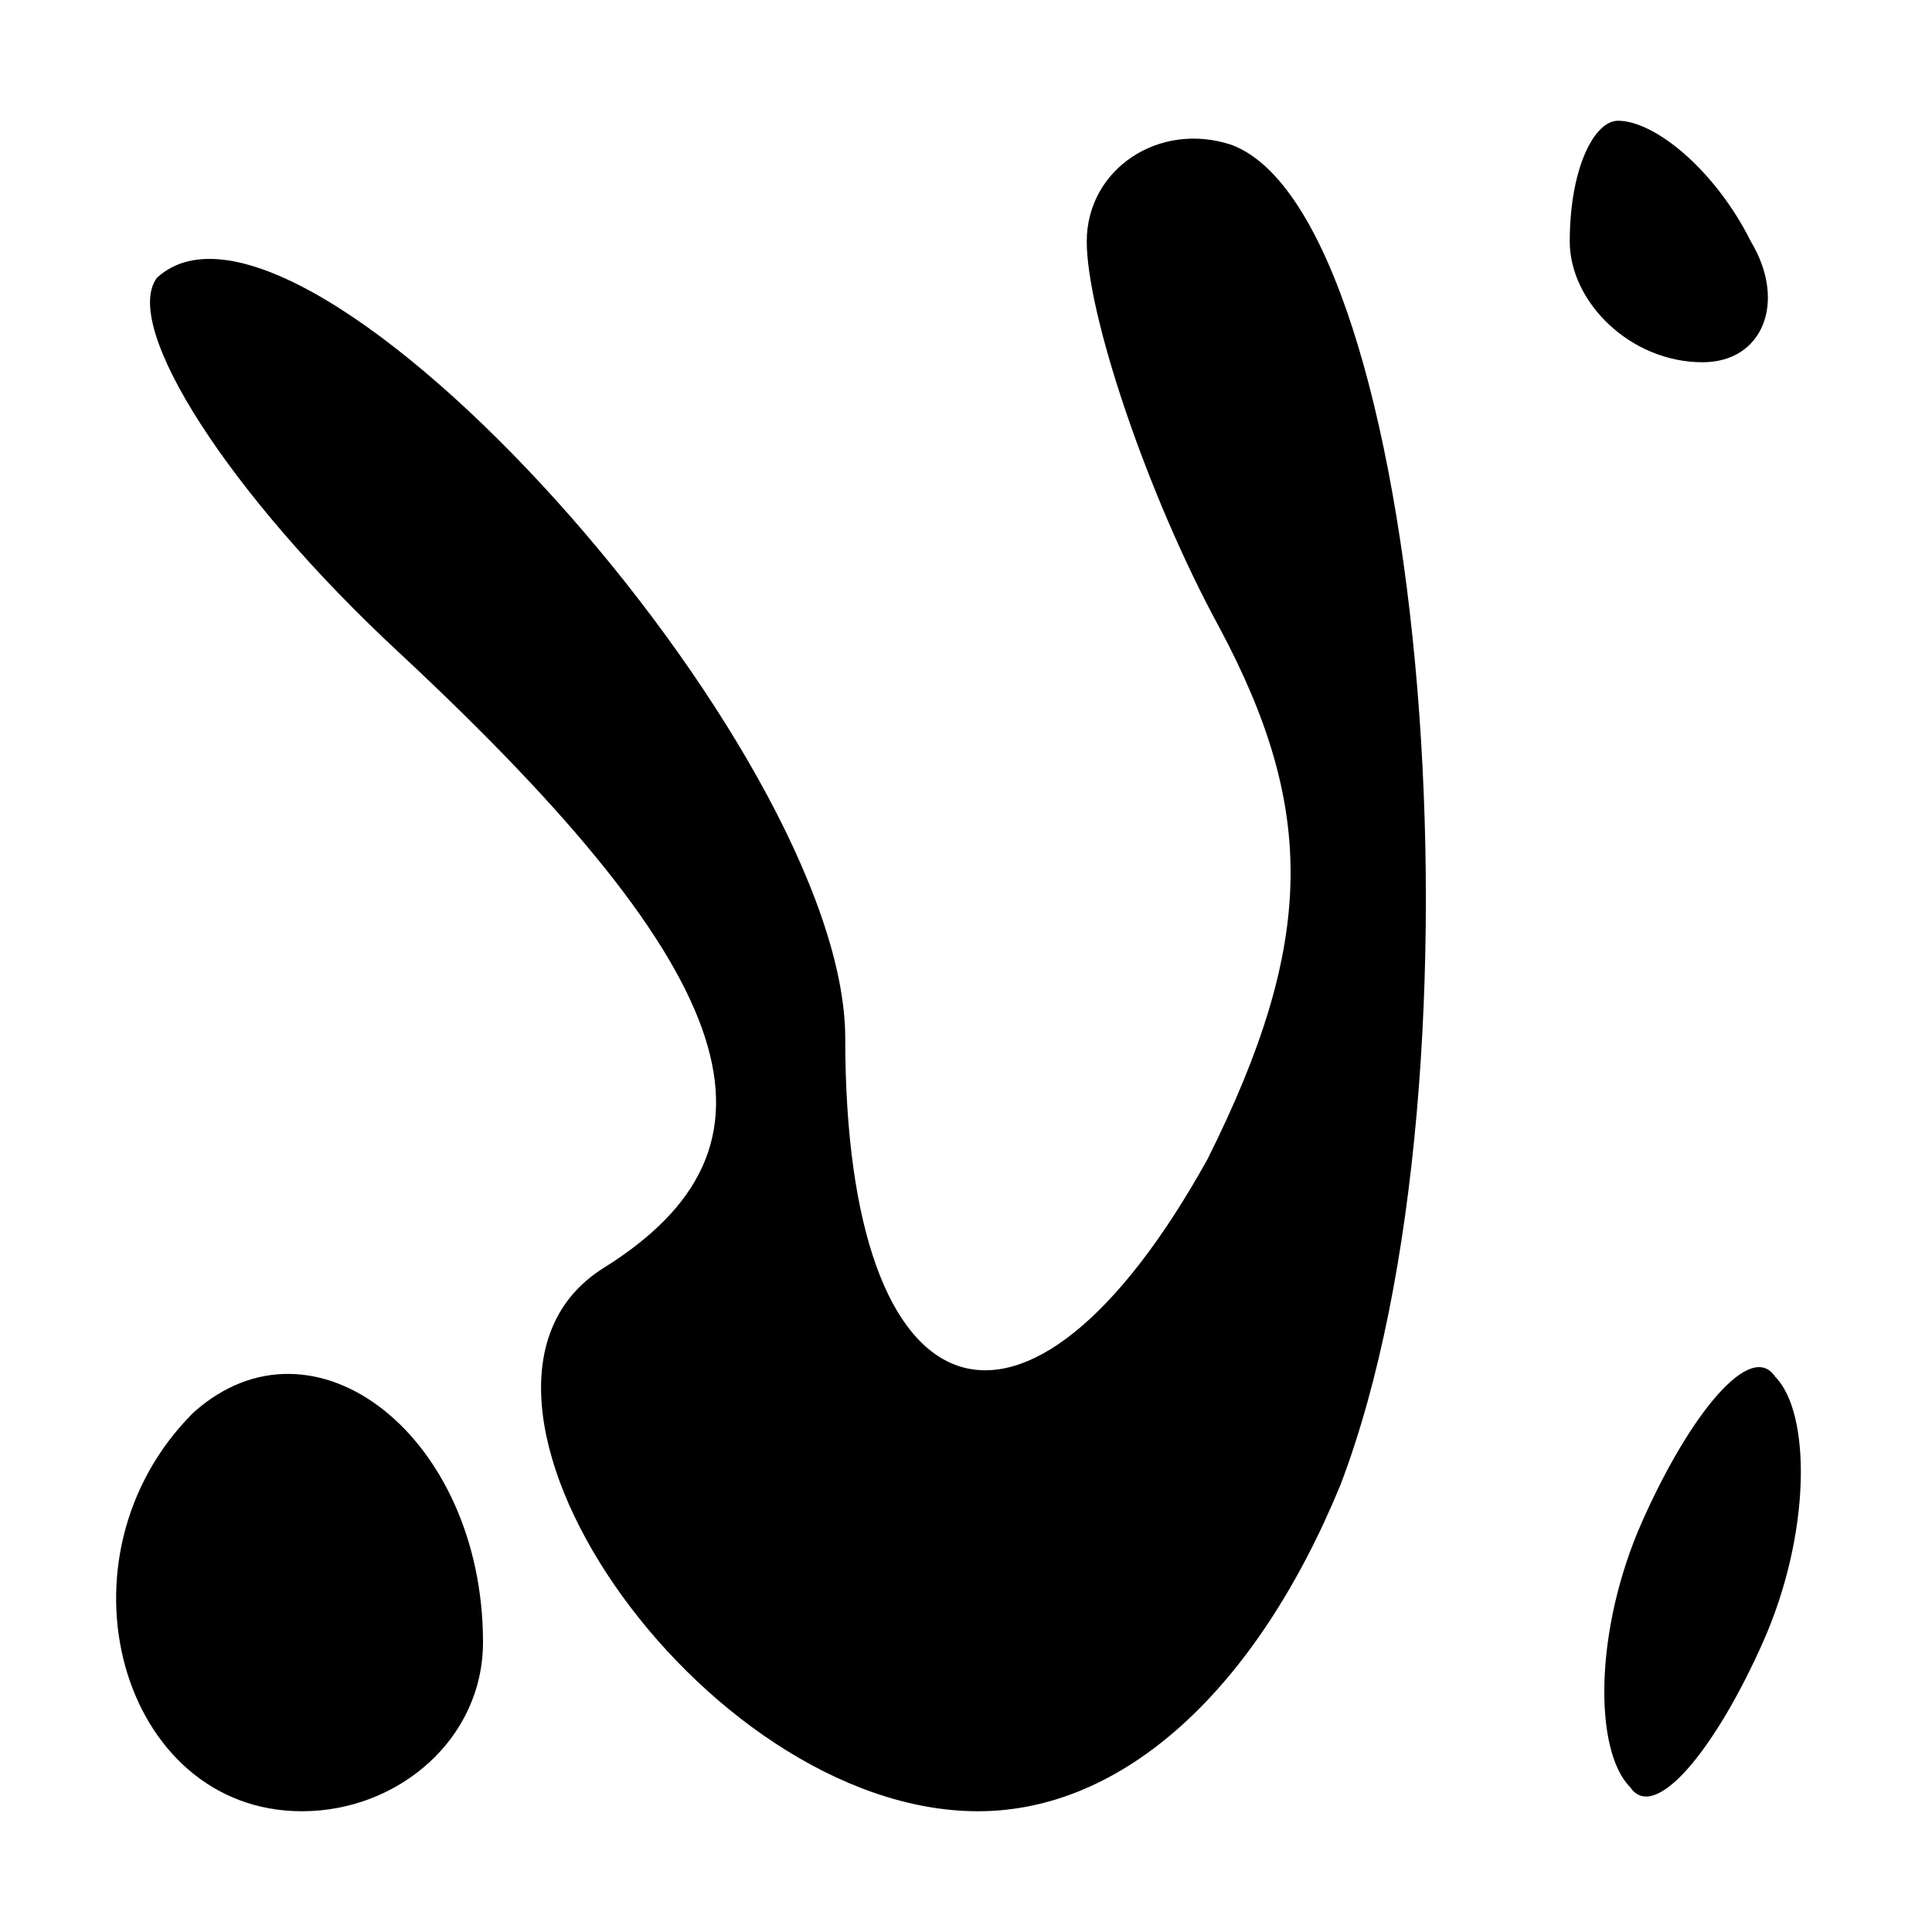 <?xml version="1.0" standalone="no"?>
<!DOCTYPE svg PUBLIC "-//W3C//DTD SVG 20010904//EN"
 "http://www.w3.org/TR/2001/REC-SVG-20010904/DTD/svg10.dtd">
<svg version="1.0" xmlns="http://www.w3.org/2000/svg"
 width="16pt" height="16pt" viewBox="0 0 16 16"
 preserveAspectRatio="xMidYMid meet">
<g transform="translate(0,16) scale(0.1,-0.1)"
fill="#000000" stroke="none">
<path d="M90 140 c0 -6 5 -21 11 -32 8 -15 8 -26 -1 -44 -15 -27 -30 -22 -30
10 0 24 -45 74 -57 63 -3 -4 6 -18 20 -31 29 -27 33 -41 17 -51 -16 -10 8 -45
31 -45 12 0 23 10 30 27 13 34 7 105 -9 111 -6 2 -12 -2 -12 -8z"/>
<path d="M130 140 c0 -5 5 -10 11 -10 5 0 7 5 4 10 -3 6 -8 10 -11 10 -2 0 -4
-4 -4 -10z"/>
<path d="M16 43 c-12 -12 -6 -33 9 -33 8 0 15 6 15 14 0 17 -14 28 -24 19z"/>
<path d="M136 34 c-4 -9 -4 -19 -1 -22 2 -3 7 3 11 12 4 9 4 19 1 22 -2 3 -7
-3 -11 -12z"/>
</g>
</svg>
